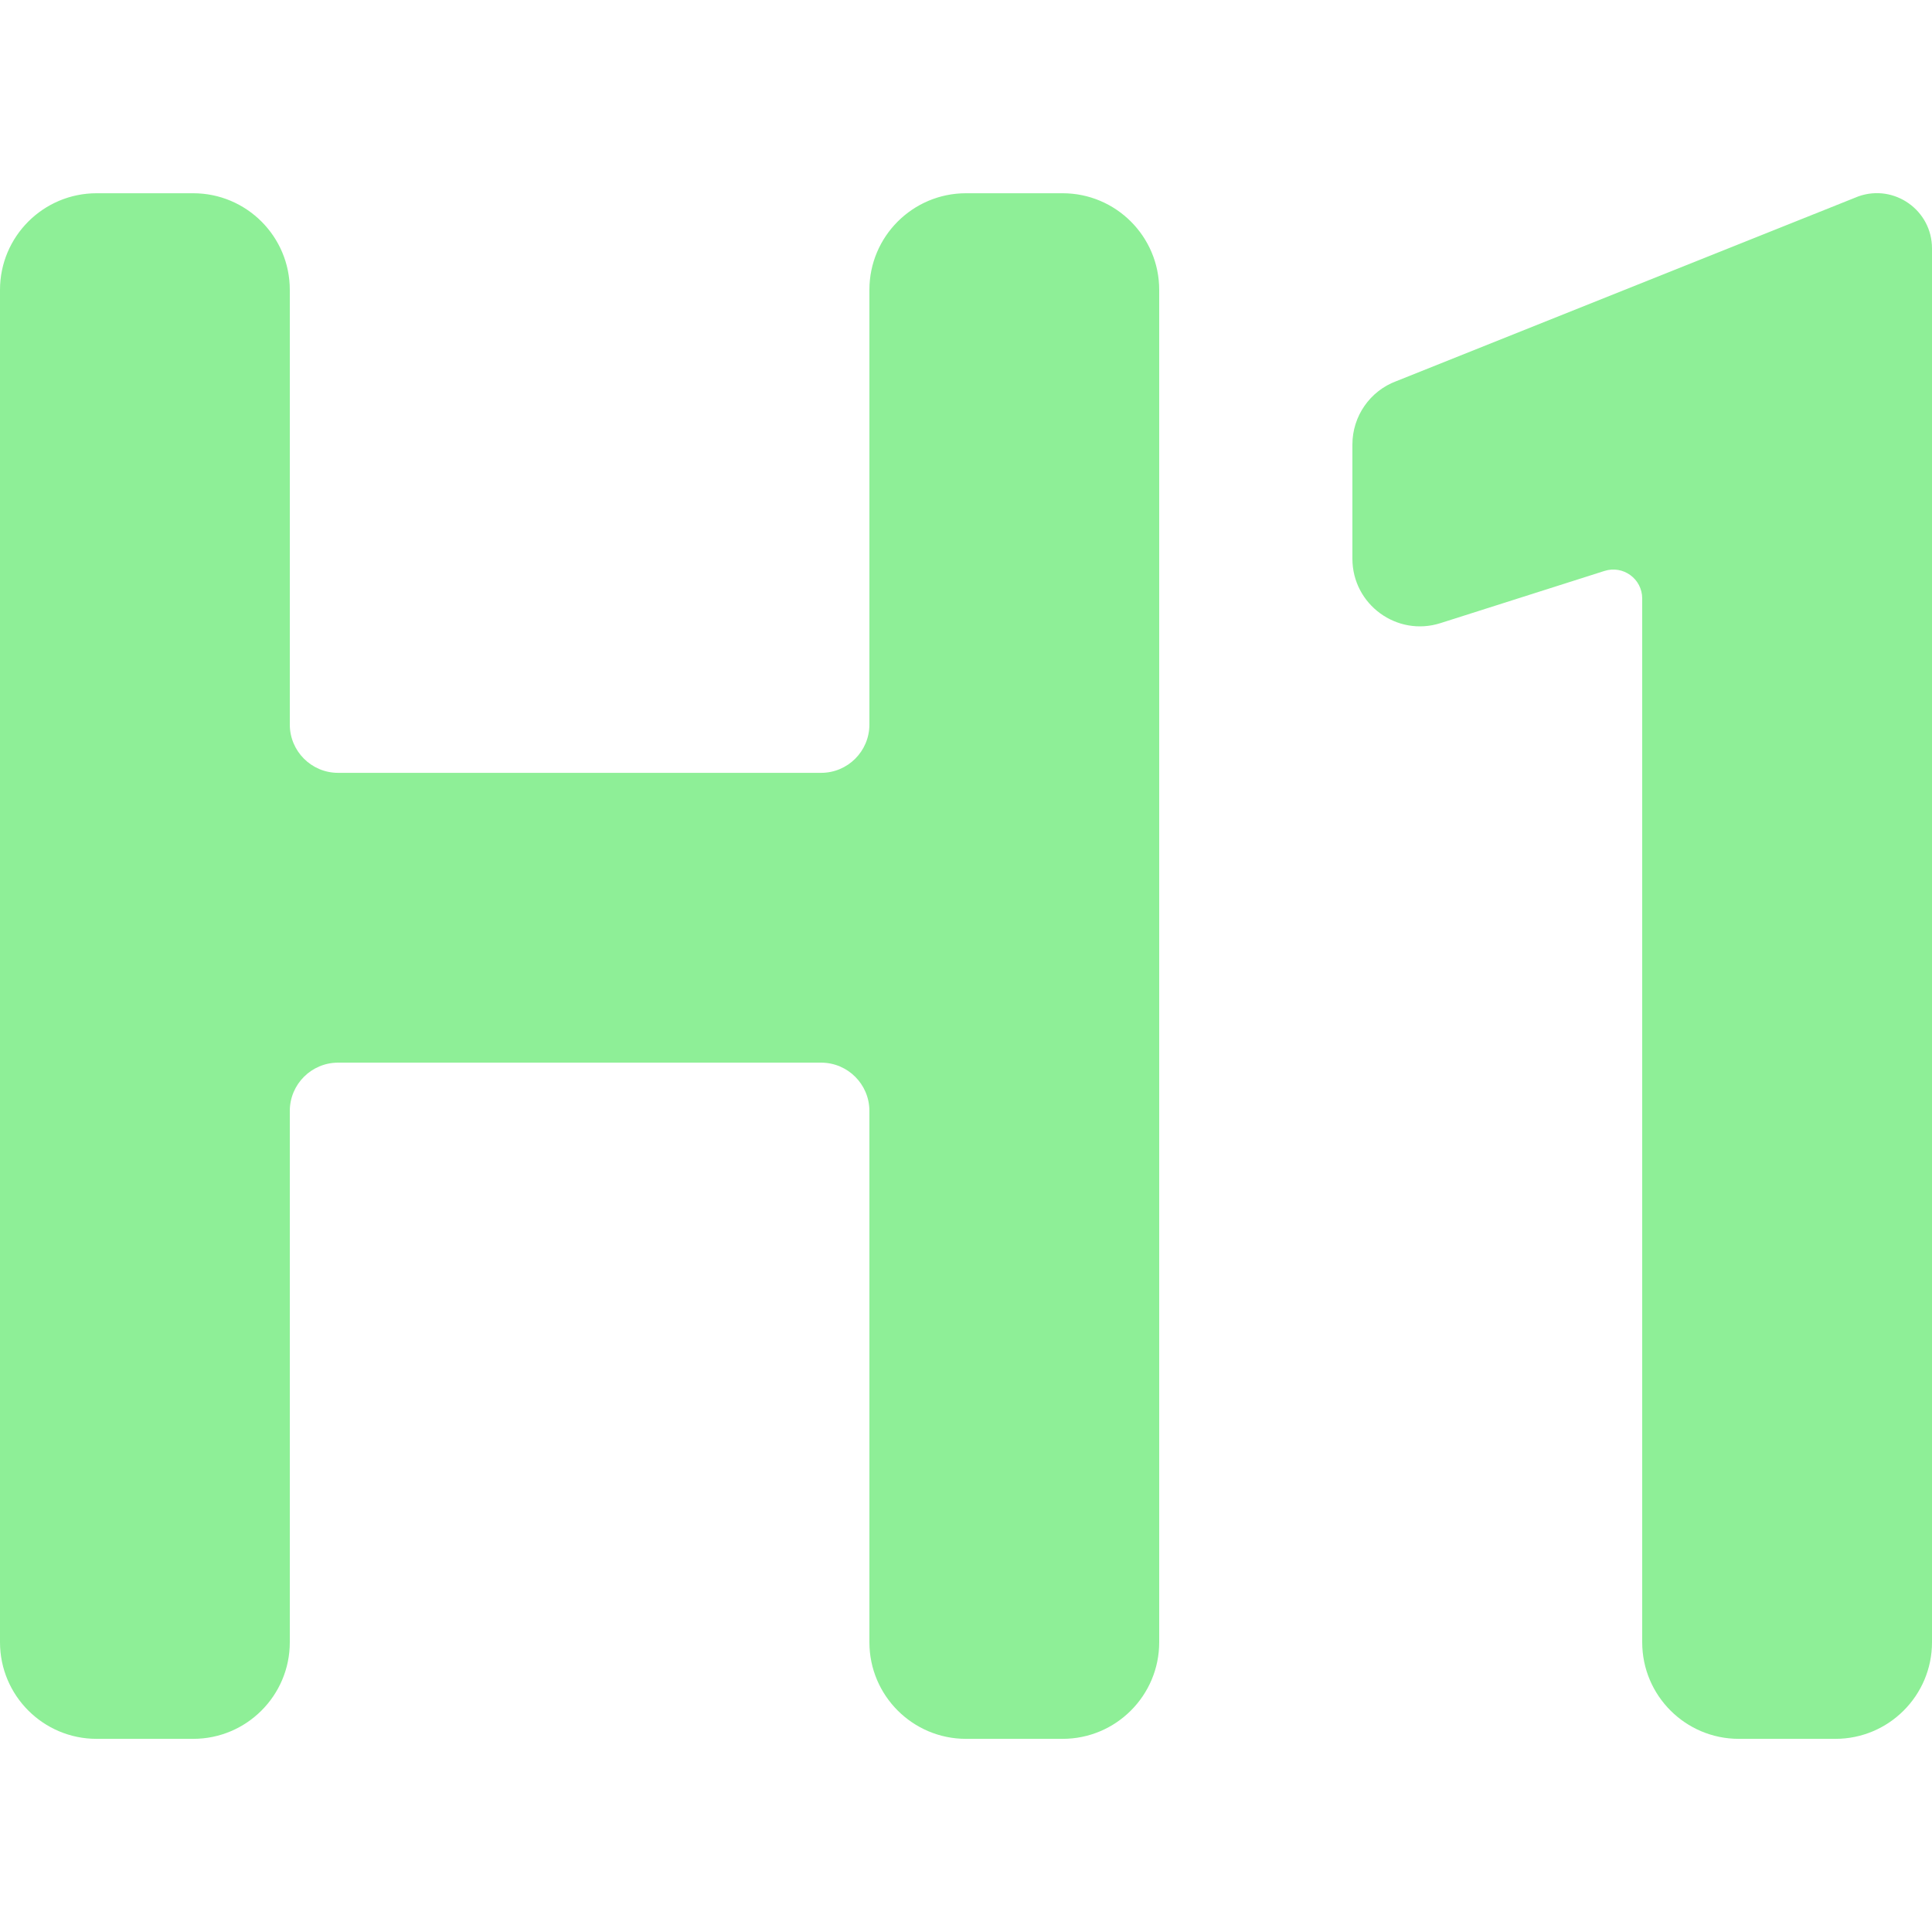 <?xml version="1.0" encoding="UTF-8" standalone="no"?>
<!DOCTYPE svg PUBLIC "-//W3C//DTD SVG 1.1//EN" "http://www.w3.org/Graphics/SVG/1.1/DTD/svg11.dtd">
<!-- Created with Vectornator (http://vectornator.io/) -->
<svg stroke-miterlimit="10" style="fill-rule:nonzero;clip-rule:evenodd;stroke-linecap:round;stroke-linejoin:round;" version="1.1" viewBox="0 0 500 500" xml:space="preserve" xmlns="http://www.w3.org/2000/svg" xmlns:xlink="http://www.w3.org/1999/xlink">
<defs/>
<g id="Layer-1">
<path d="M225 75.012L225 187.512C225 194.412 219.4 200.012 212.5 200.012L87.5 200.012C80.6 200.012 75 194.412 75 187.512L75 75.012C75 61.212 63.8 50.012 50 50.012L25 50.012C11.2 50.012 0 61.212 0 75.012L0 425.012C0 438.812 11.2 450.012 25 450.012L50 450.012C63.8 450.012 75 438.812 75 425.012L75 287.512C75 280.612 80.6 275.012 87.5 275.012L212.5 275.012C219.4 275.012 225 280.612 225 287.512L225 425.012C225 438.812 236.2 450.012 250 450.012L275 450.012C288.8 450.012 300 438.812 300 425.012L300 75.012C300 61.212 288.8 50.012 275 50.012L250 50.012C236.2 50.012 225 61.212 225 75.012ZM361.375 98.637C354.525 101.187 350 107.737 350 115.037L350 144.587C350 156.437 361.525 164.862 372.8 161.262L415.225 147.762C420.075 146.212 425 149.812 425 154.887L425 425.012C425 438.812 436.2 450.012 450 450.012L475 450.012C488.8 450.012 500 438.812 500 425.012L500 64.287C500 54.437 490.275 47.537 480.975 50.812L361.375 98.637Z" fill="#8eef97" fill-rule="nonzero" opacity="1" stroke="none"/>
</g>
</svg>
